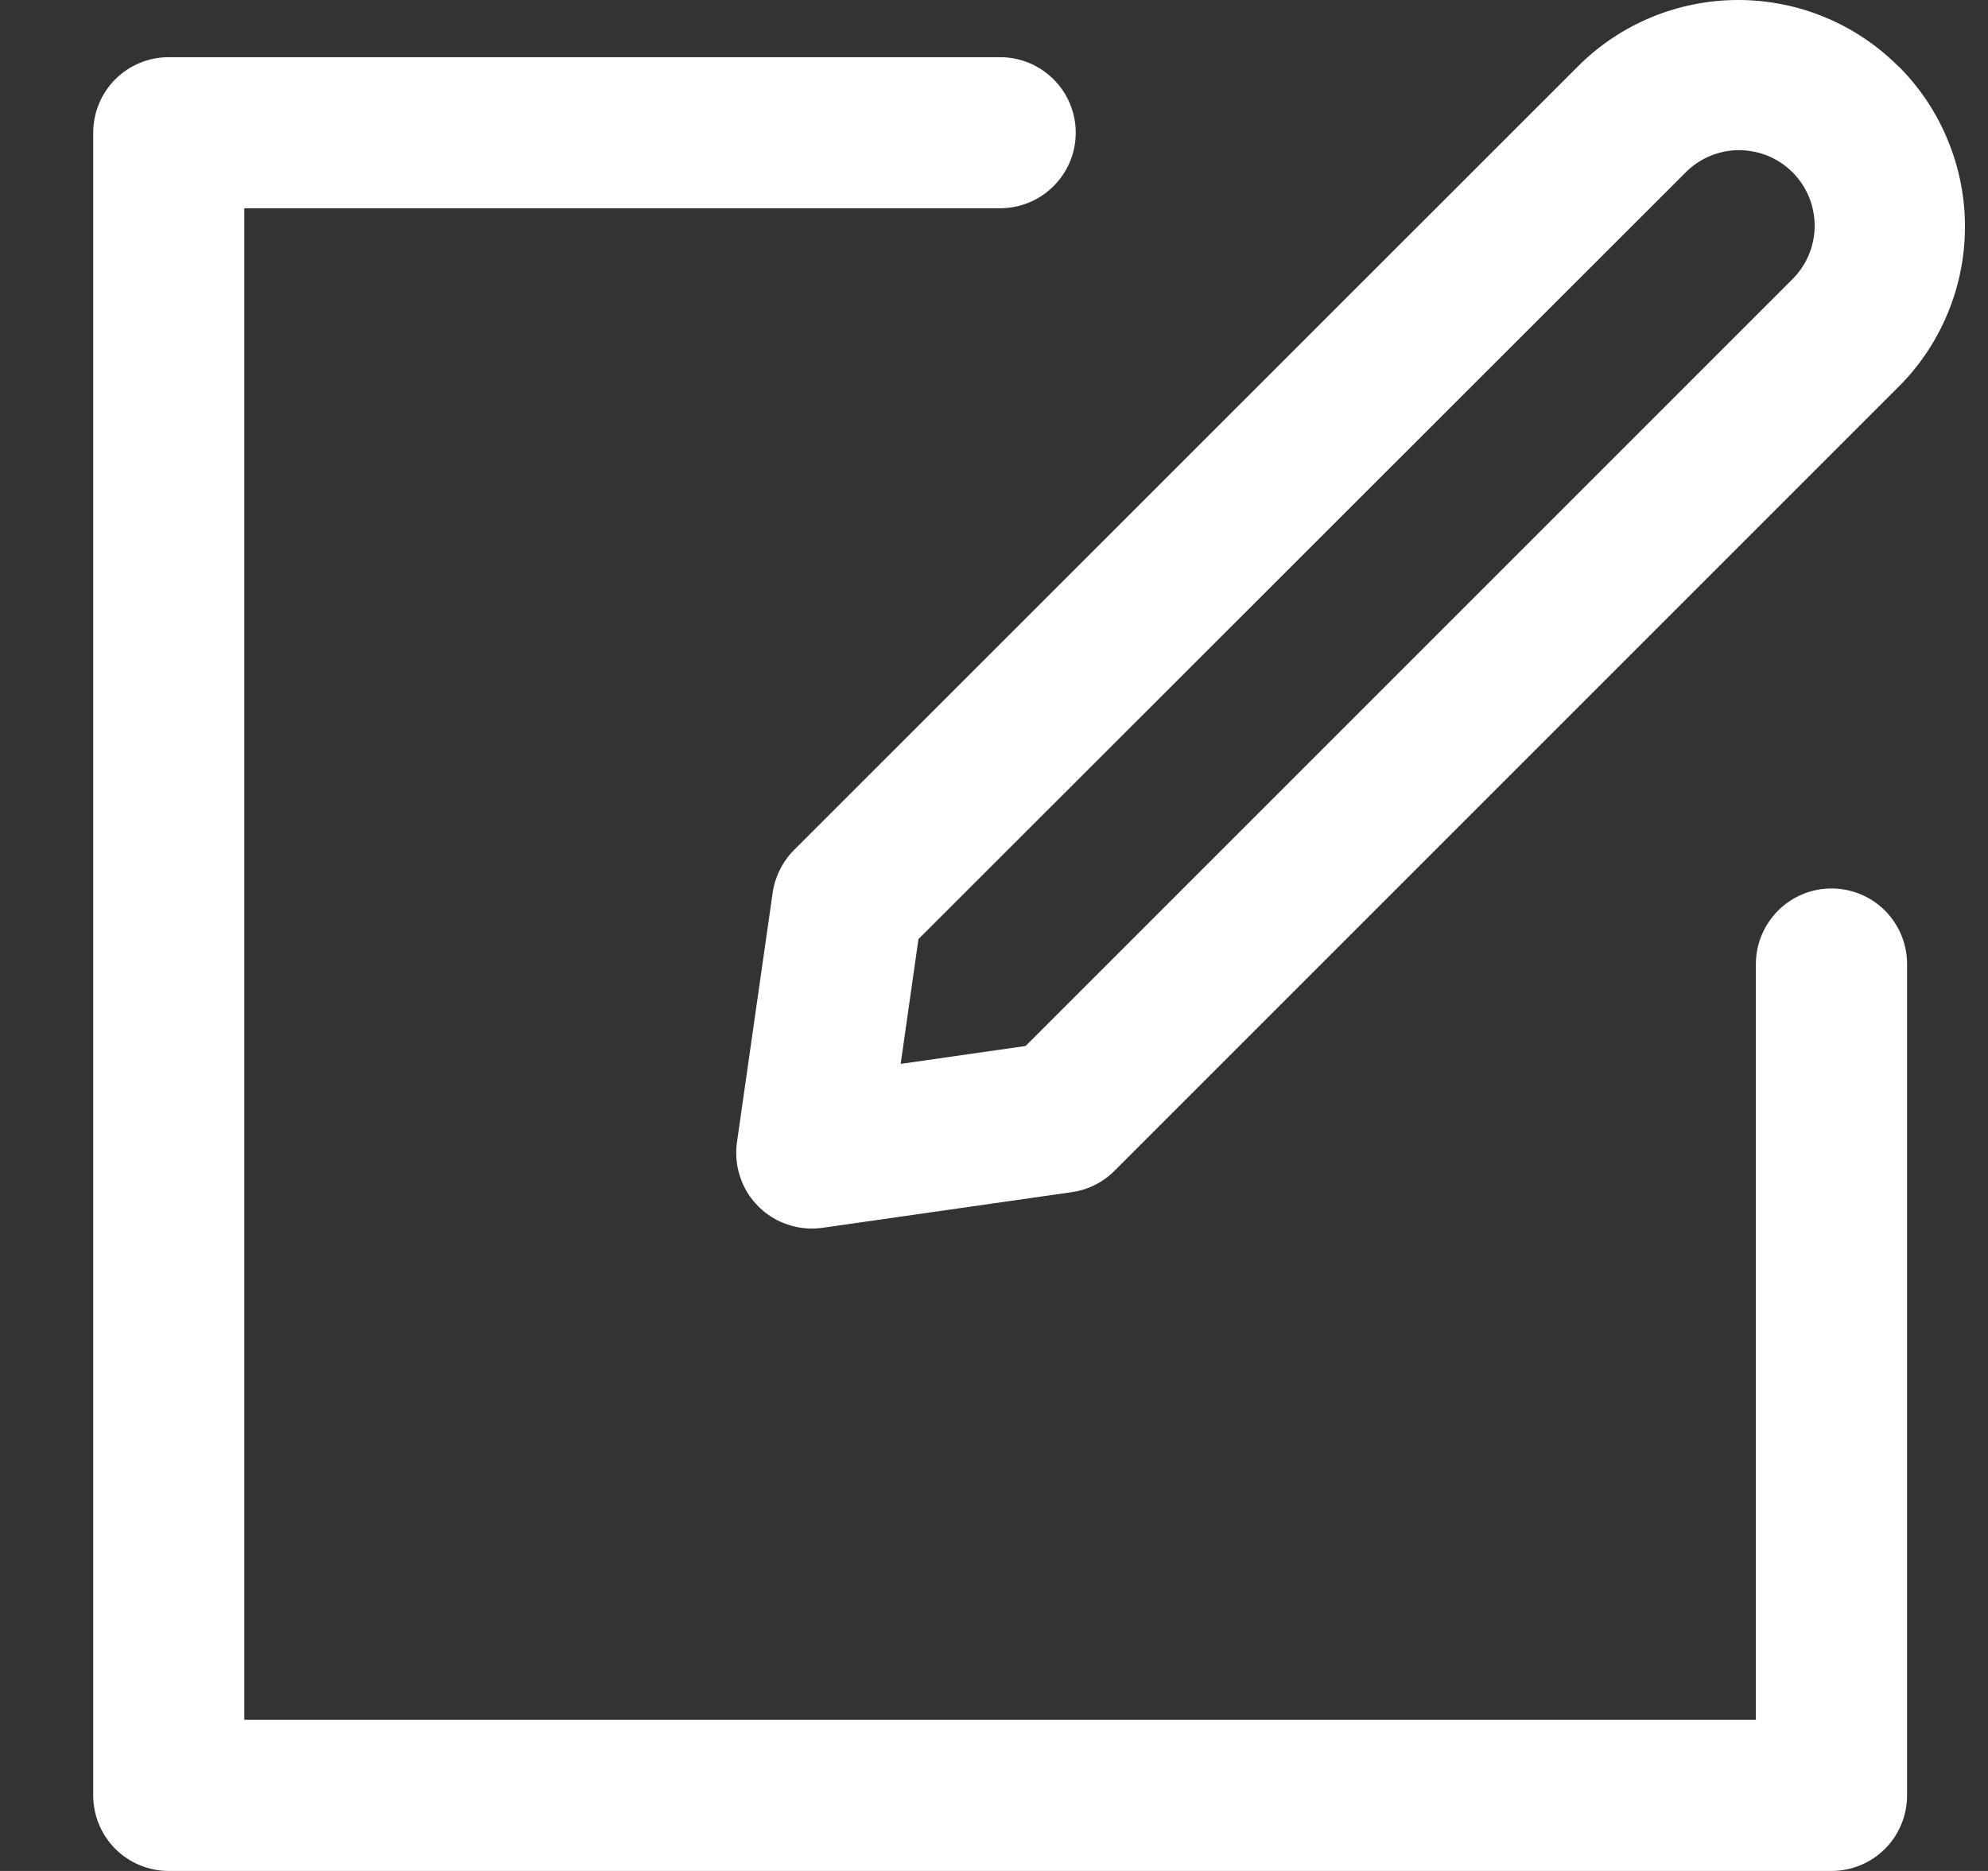 <svg width="17" height="16" viewBox="0 0 17 16" fill="none" xmlns="http://www.w3.org/2000/svg">
<rect x="0" y="0" width="17" height="16" fill="#333333" stroke="none"/>
<path d="M15.015 8.244C15.015 8.073 15.084 7.909 15.205 7.787C15.326 7.666 15.49 7.598 15.662 7.598C15.833 7.598 15.998 7.666 16.119 7.787C16.24 7.909 16.308 8.073 16.308 8.244V15.354C16.308 15.525 16.24 15.69 16.119 15.811C15.998 15.932 15.833 16 15.662 16H1.443C1.272 16 1.107 15.932 0.986 15.811C0.865 15.69 0.797 15.525 0.797 15.354V1.135C0.797 0.964 0.865 0.799 0.986 0.678C1.107 0.557 1.272 0.489 1.443 0.489H8.552C8.724 0.489 8.888 0.557 9.009 0.678C9.131 0.799 9.199 0.964 9.199 1.135C9.199 1.307 9.131 1.471 9.009 1.592C8.888 1.713 8.724 1.781 8.552 1.781H2.089V14.707H15.015V8.244Z" fill="white"/>
<path d="M7.703 9.098L8.77 8.945L15.32 2.395C15.382 2.336 15.431 2.264 15.465 2.186C15.499 2.107 15.517 2.022 15.518 1.936C15.518 1.85 15.502 1.765 15.47 1.686C15.437 1.606 15.389 1.534 15.329 1.474C15.268 1.413 15.196 1.365 15.116 1.332C15.037 1.3 14.952 1.284 14.866 1.284C14.78 1.285 14.695 1.303 14.616 1.337C14.538 1.371 14.466 1.42 14.407 1.482L7.854 8.031L7.702 9.098H7.703ZM16.234 0.566C16.415 0.746 16.558 0.96 16.655 1.196C16.753 1.431 16.803 1.683 16.803 1.938C16.803 2.193 16.753 2.445 16.655 2.68C16.558 2.915 16.415 3.129 16.234 3.309L9.532 10.011C9.433 10.111 9.305 10.175 9.166 10.195L7.034 10.5C6.934 10.514 6.833 10.505 6.738 10.473C6.642 10.442 6.556 10.388 6.485 10.317C6.414 10.246 6.36 10.16 6.329 10.064C6.297 9.969 6.288 9.868 6.302 9.768L6.607 7.636C6.627 7.497 6.691 7.369 6.789 7.27L13.493 0.568C13.856 0.204 14.349 0 14.864 0C15.378 0 15.871 0.204 16.234 0.568V0.566Z" fill="white"/>
</svg>
